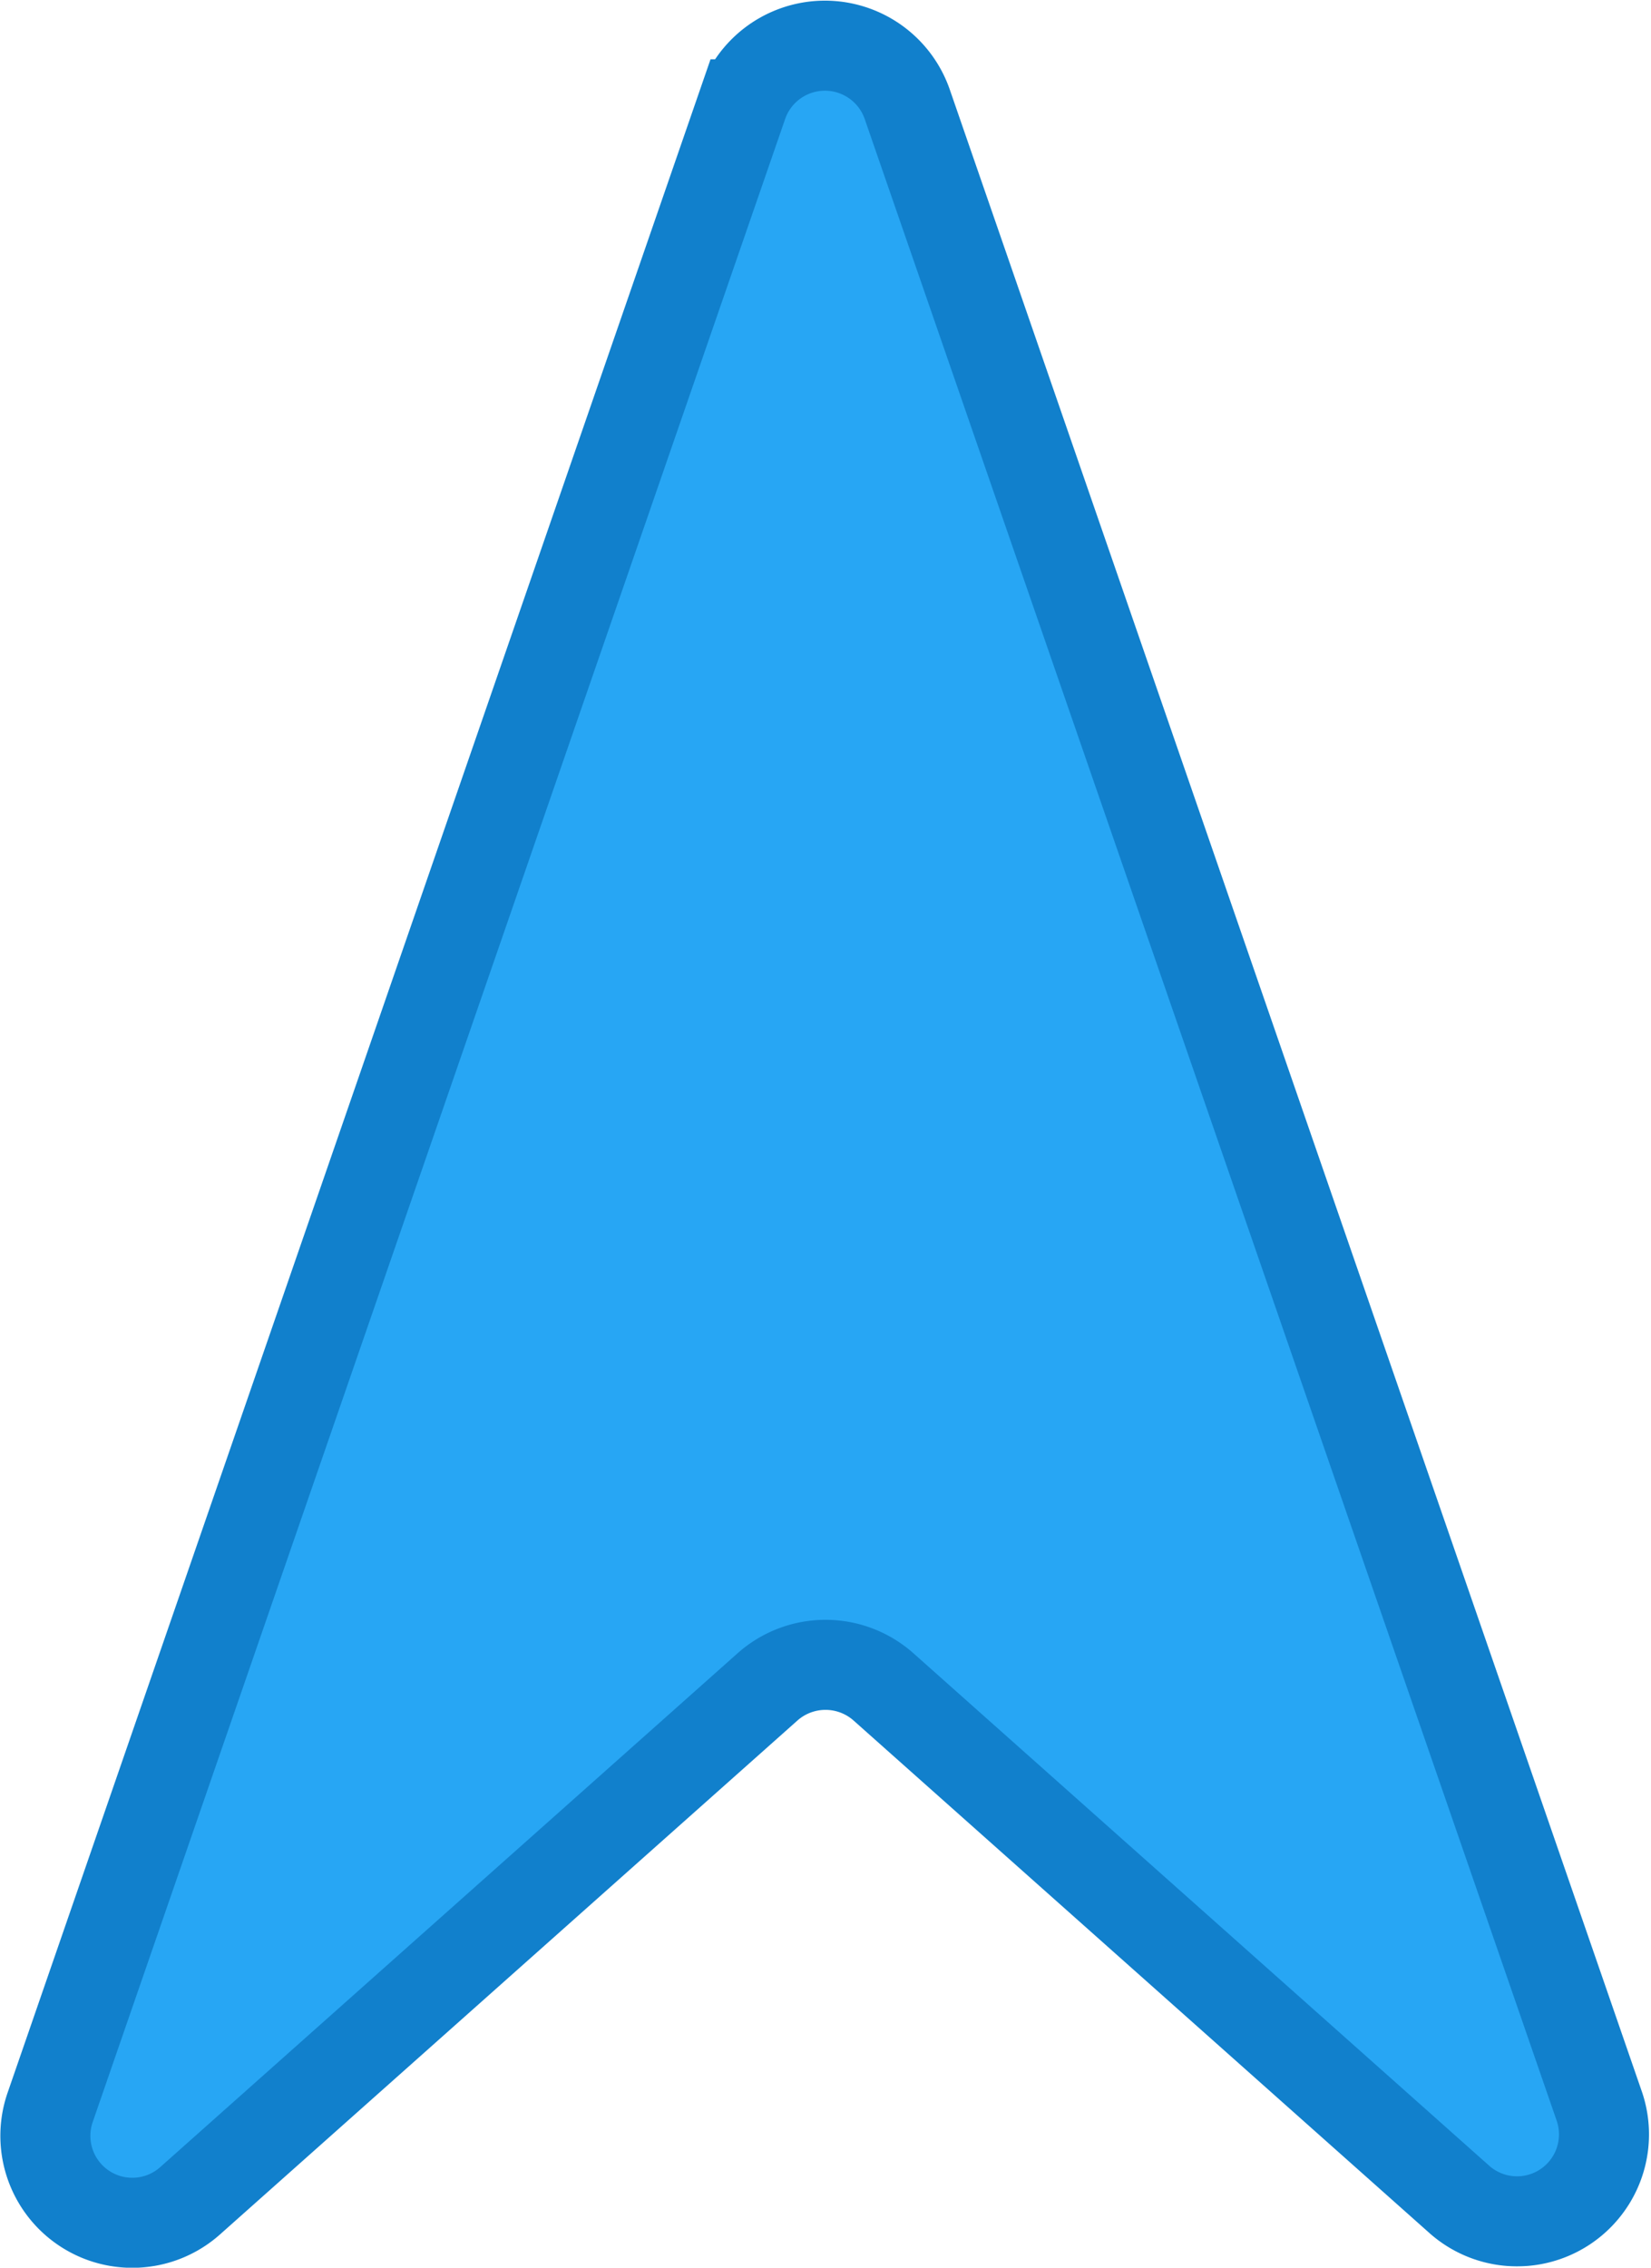 <svg id="レイヤー_1" data-name="レイヤー 1" xmlns="http://www.w3.org/2000/svg" viewBox="0 0 85.84 117.86"><defs><style>.cls-1{fill:#27a6f4;stroke:#1180cc;stroke-width:4.68px;}</style></defs><title>location</title><path class="cls-1" d="M109,305.83,79,279.14a4.54,4.54,0,0,0-6,0L43,305.83A4.52,4.52,0,0,1,35.69,301l36-104.1a4.53,4.53,0,0,1,8.56,0l36,104.1A4.52,4.52,0,0,1,109,305.83Z" transform="translate(-33.08 -191.48)"/></svg>